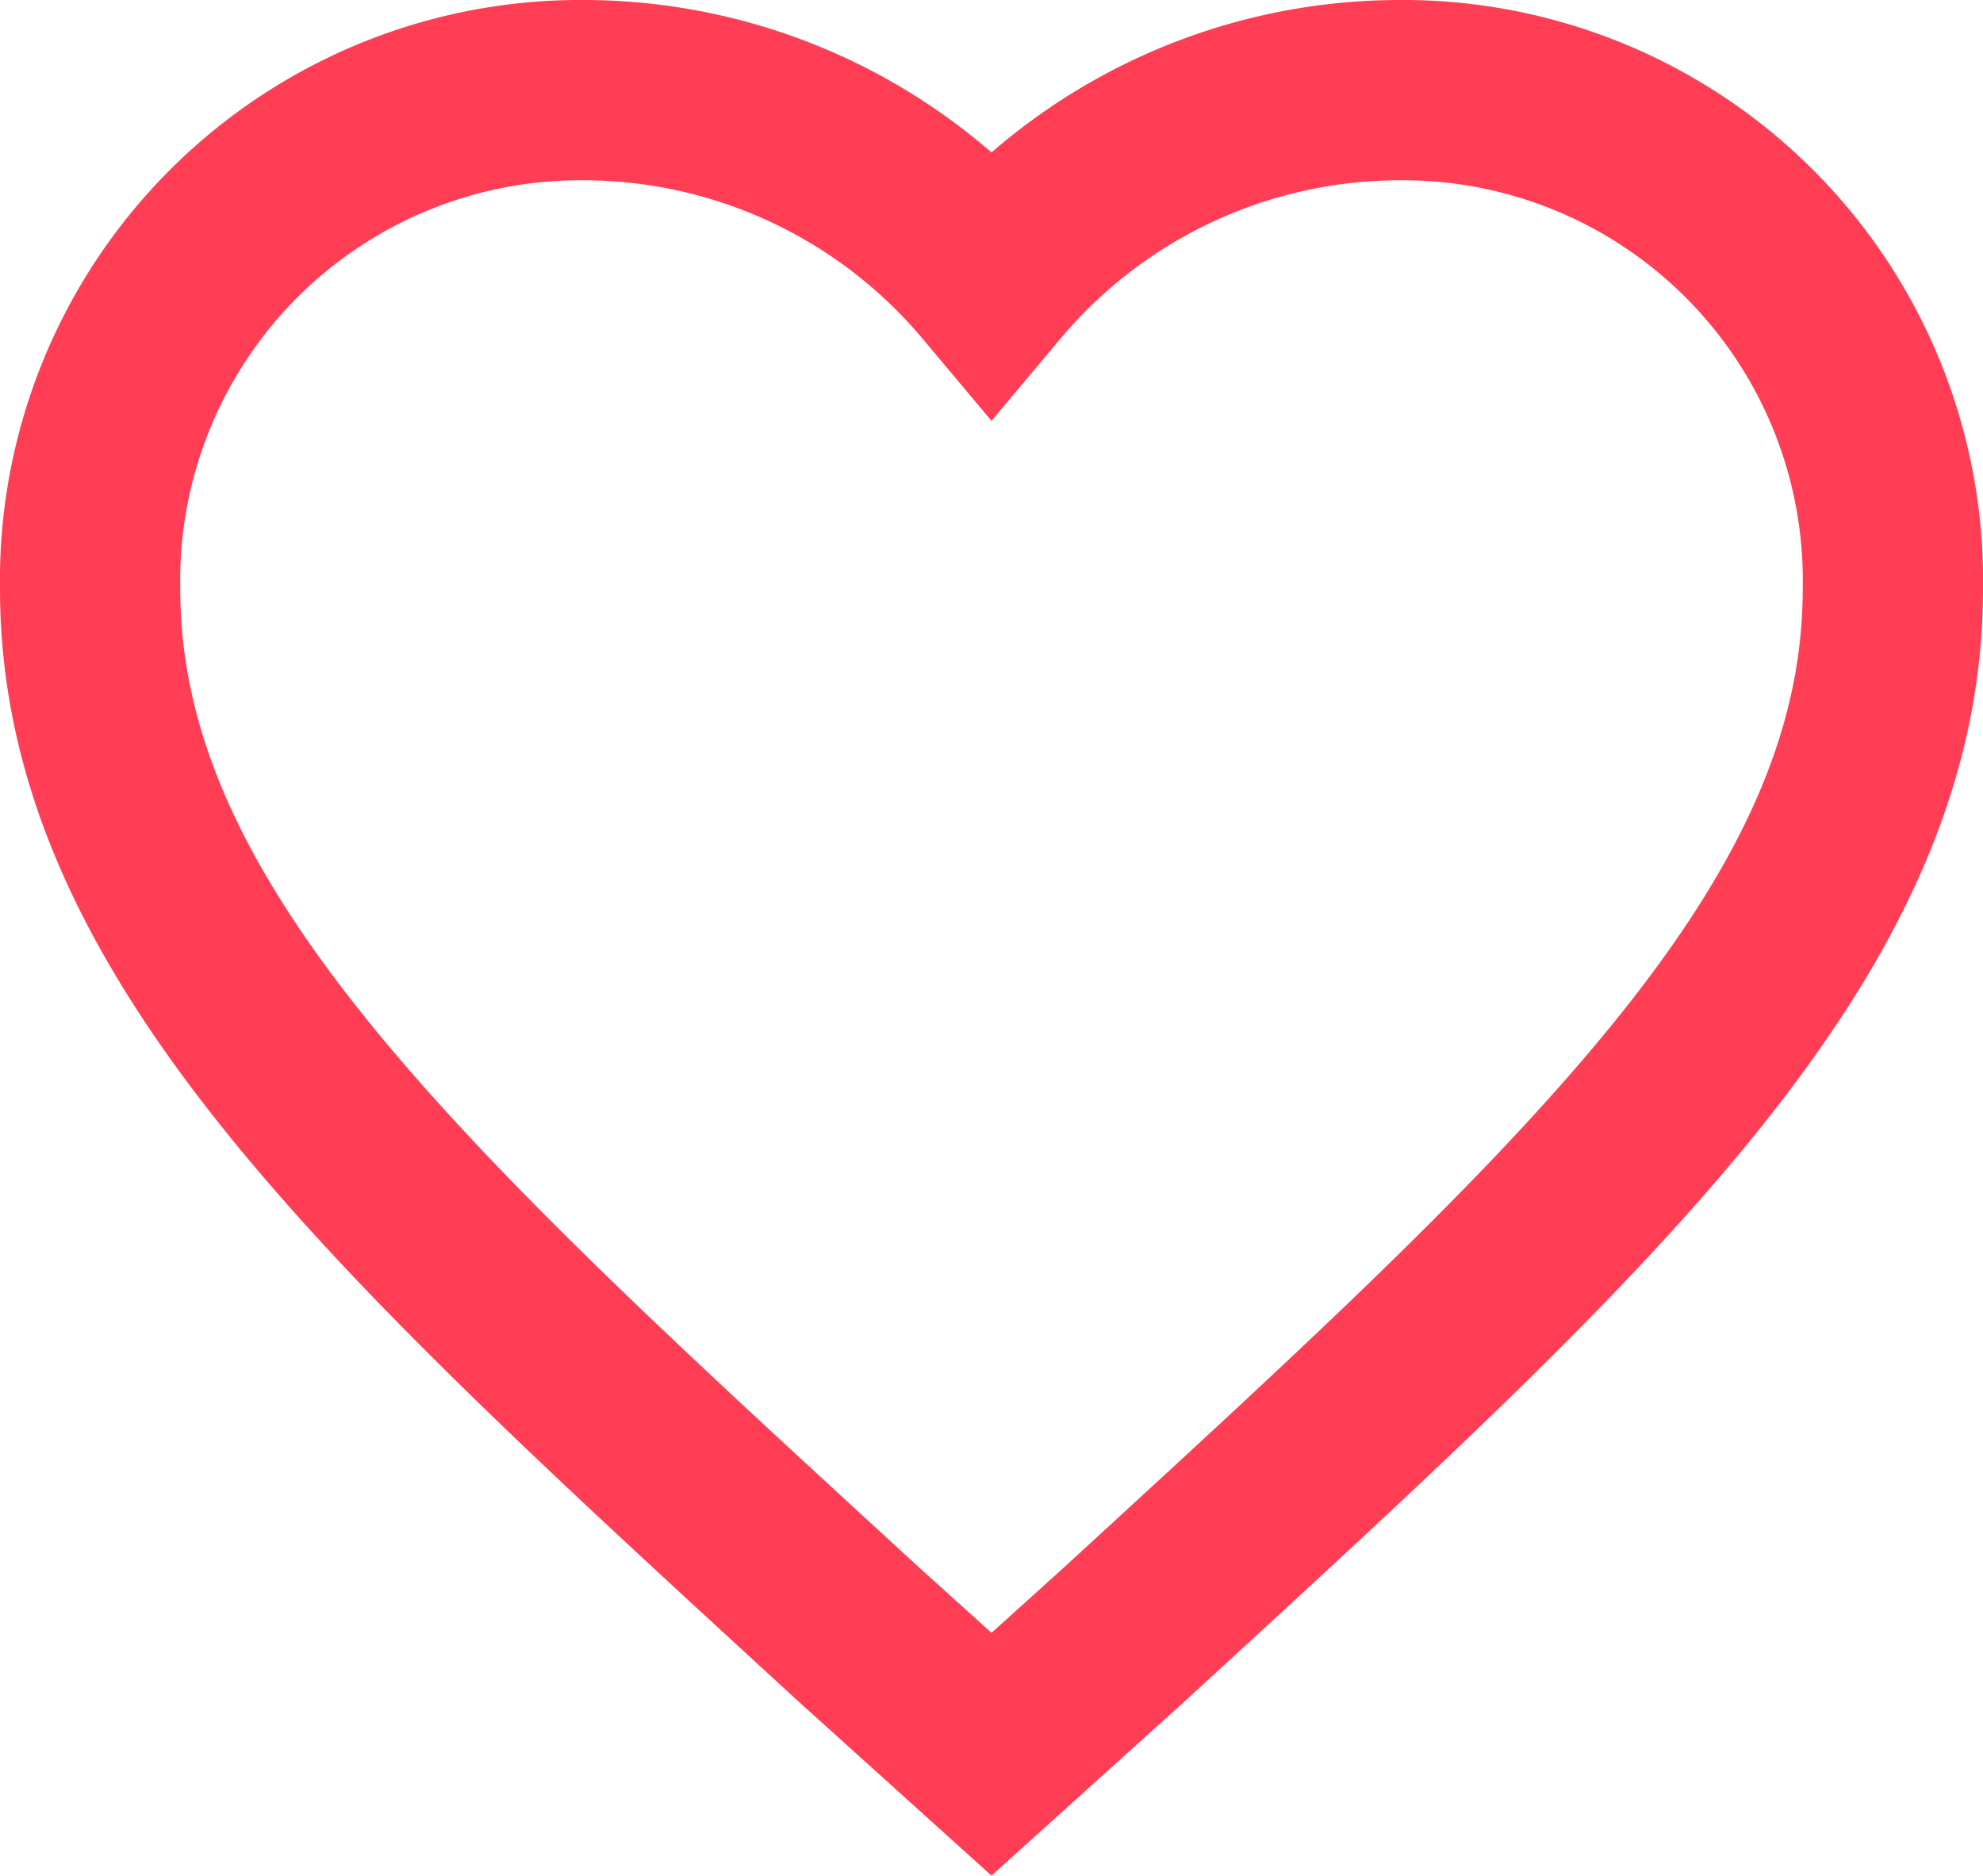 <svg xmlns="http://www.w3.org/2000/svg" width="22" height="20.808" viewBox="0 0 22 20.808">
  <path id="Path_27" data-name="Path 27" d="M12.791,22.576l-1.45-1.308c-5.15-4.728-8.55-7.8-8.55-11.62a5.438,5.438,0,0,1,5.5-5.533,5.916,5.916,0,0,1,4.5,2.113,5.915,5.915,0,0,1,4.5-2.113,5.438,5.438,0,0,1,5.5,5.533c0,3.823-3.4,6.892-8.55,11.62Z" transform="translate(-1.791 -3.115)" fill="none" stroke="#ff3e55" stroke-width="2"/>
</svg>
